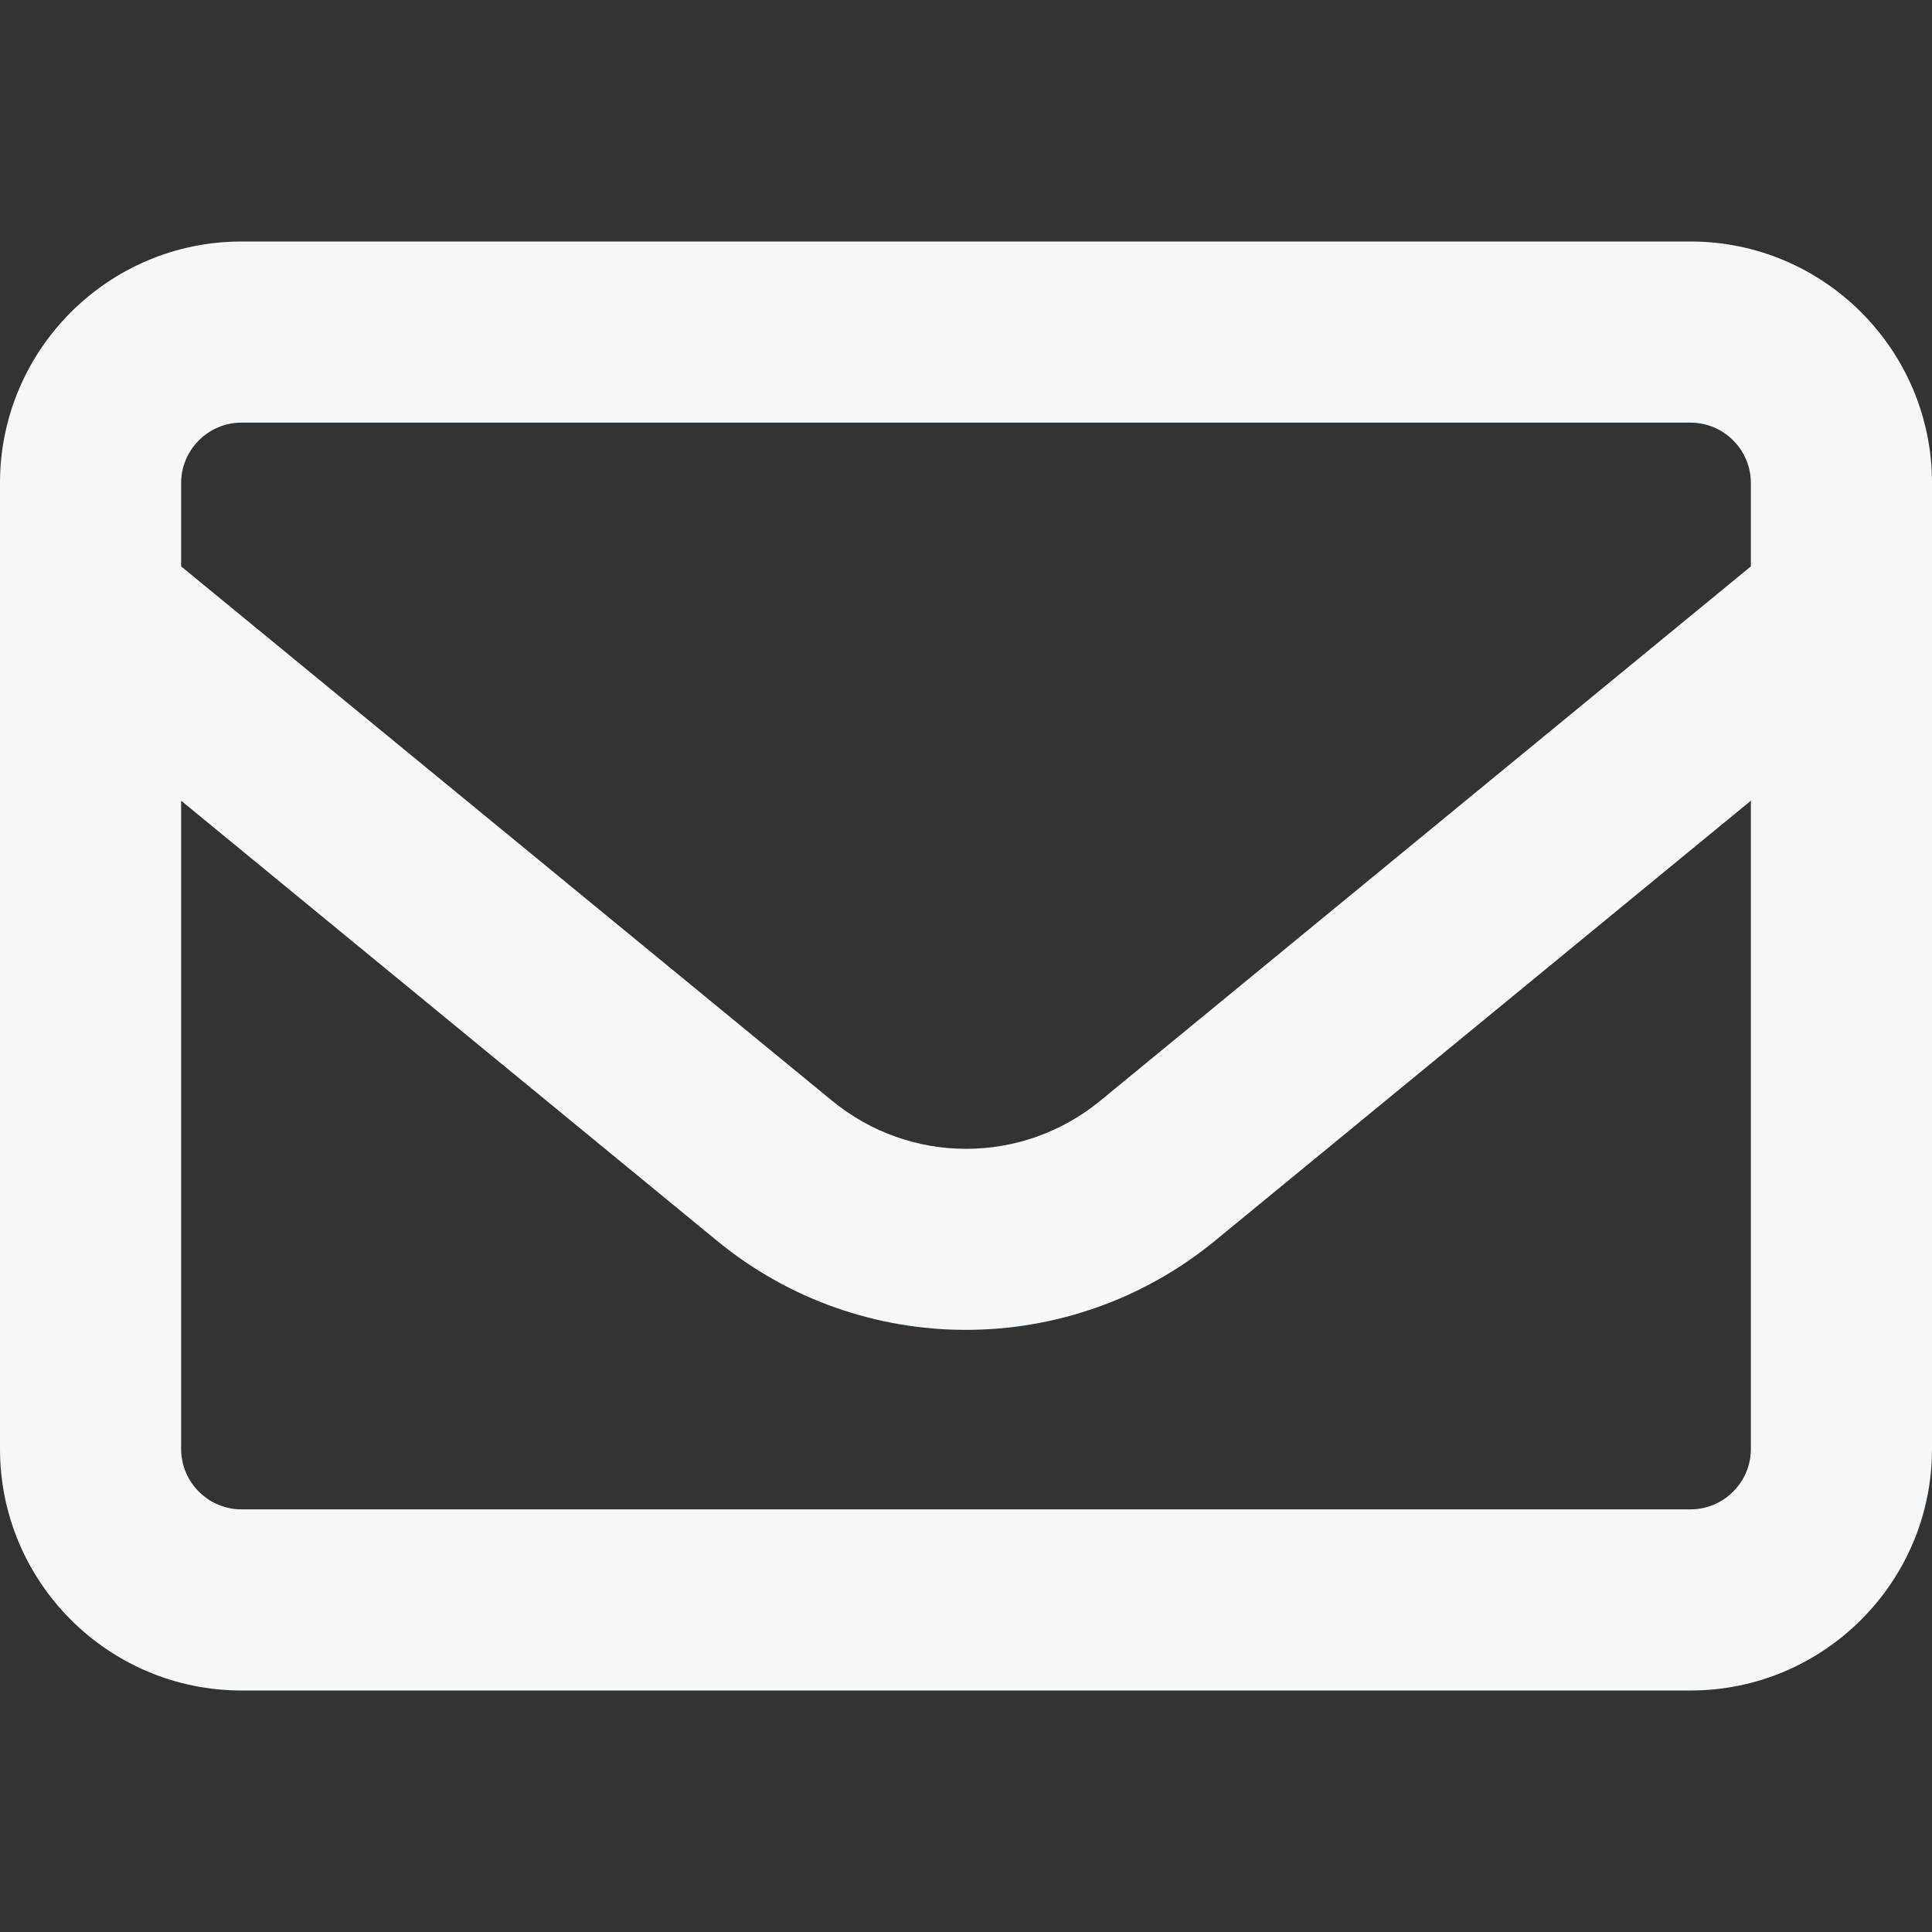 <svg width="32" height="32" viewBox="0 0 32 32" fill="none" xmlns="http://www.w3.org/2000/svg">
<rect x="0" y="0" width="32" height="32" fill="#333333" stroke="none"/>
<path d="M4 7C3.45 7 3 7.45 3 8V9.381L13.781 18.231C15.075 19.294 16.931 19.294 18.225 18.231L29 9.381V8C29 7.45 28.55 7 28 7H4ZM3 13.262V24C3 24.55 3.45 25 4 25H28C28.55 25 29 24.55 29 24V13.262L20.125 20.55C17.725 22.519 14.269 22.519 11.875 20.55L3 13.262ZM0 8C0 5.794 1.794 4 4 4H28C30.206 4 32 5.794 32 8V24C32 26.206 30.206 28 28 28H4C1.794 28 0 26.206 0 24V8Z" fill="#F5F8FA"/>
</svg>
